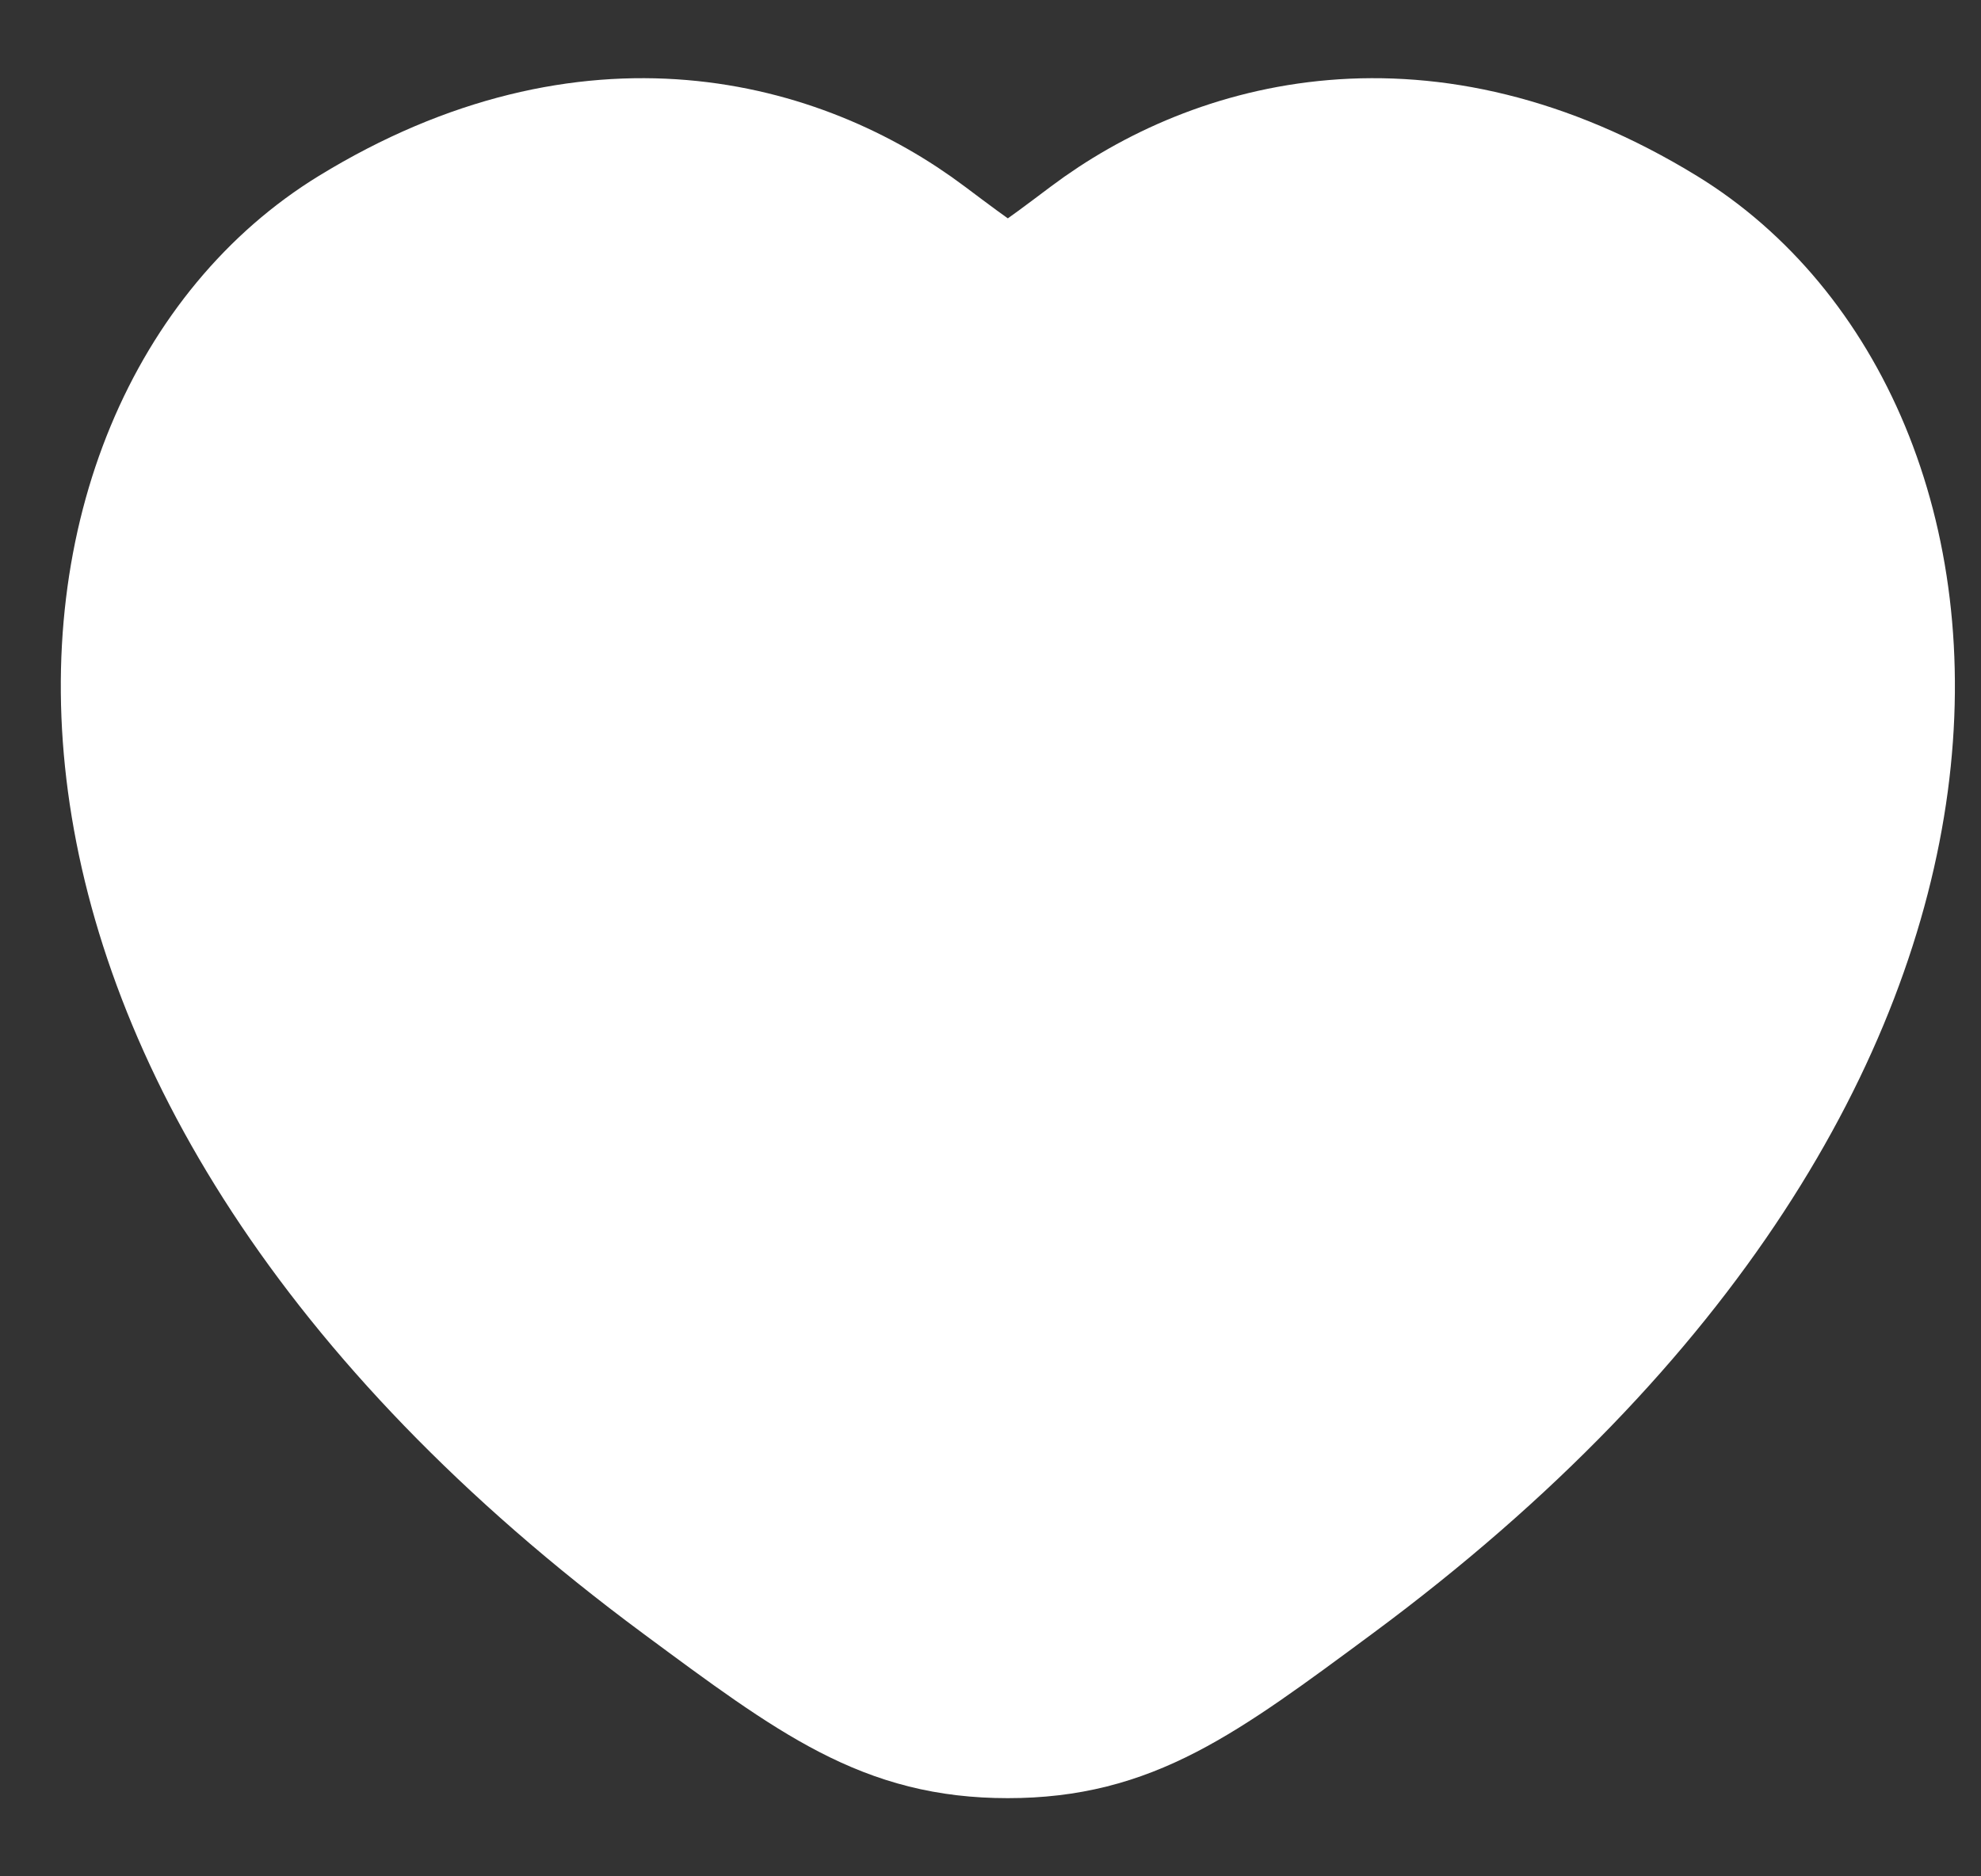 <svg width="19" height="18" viewBox="0 0 19 18" fill="none" xmlns="http://www.w3.org/2000/svg">
<rect x="0" y="0" width="19" height="18" fill="#333333" stroke="none"/>
<path d="M15.885 2.328C13.65 0.958 11.7 1.51 10.528 2.39C10.048 2.751 9.808 2.931 9.666 2.931C9.525 2.931 9.285 2.751 8.804 2.39L8.804 2.39C7.633 1.51 5.682 0.958 3.448 2.328C0.515 4.127 -0.149 10.062 6.616 15.069C7.904 16.023 8.549 16.5 9.666 16.5C10.784 16.5 11.428 16.023 12.717 15.069C19.482 10.062 18.818 4.127 15.885 2.328Z" fill="#FFF" stroke="#FFF" stroke-width="1.5" stroke-linecap="round"/>
</svg>

